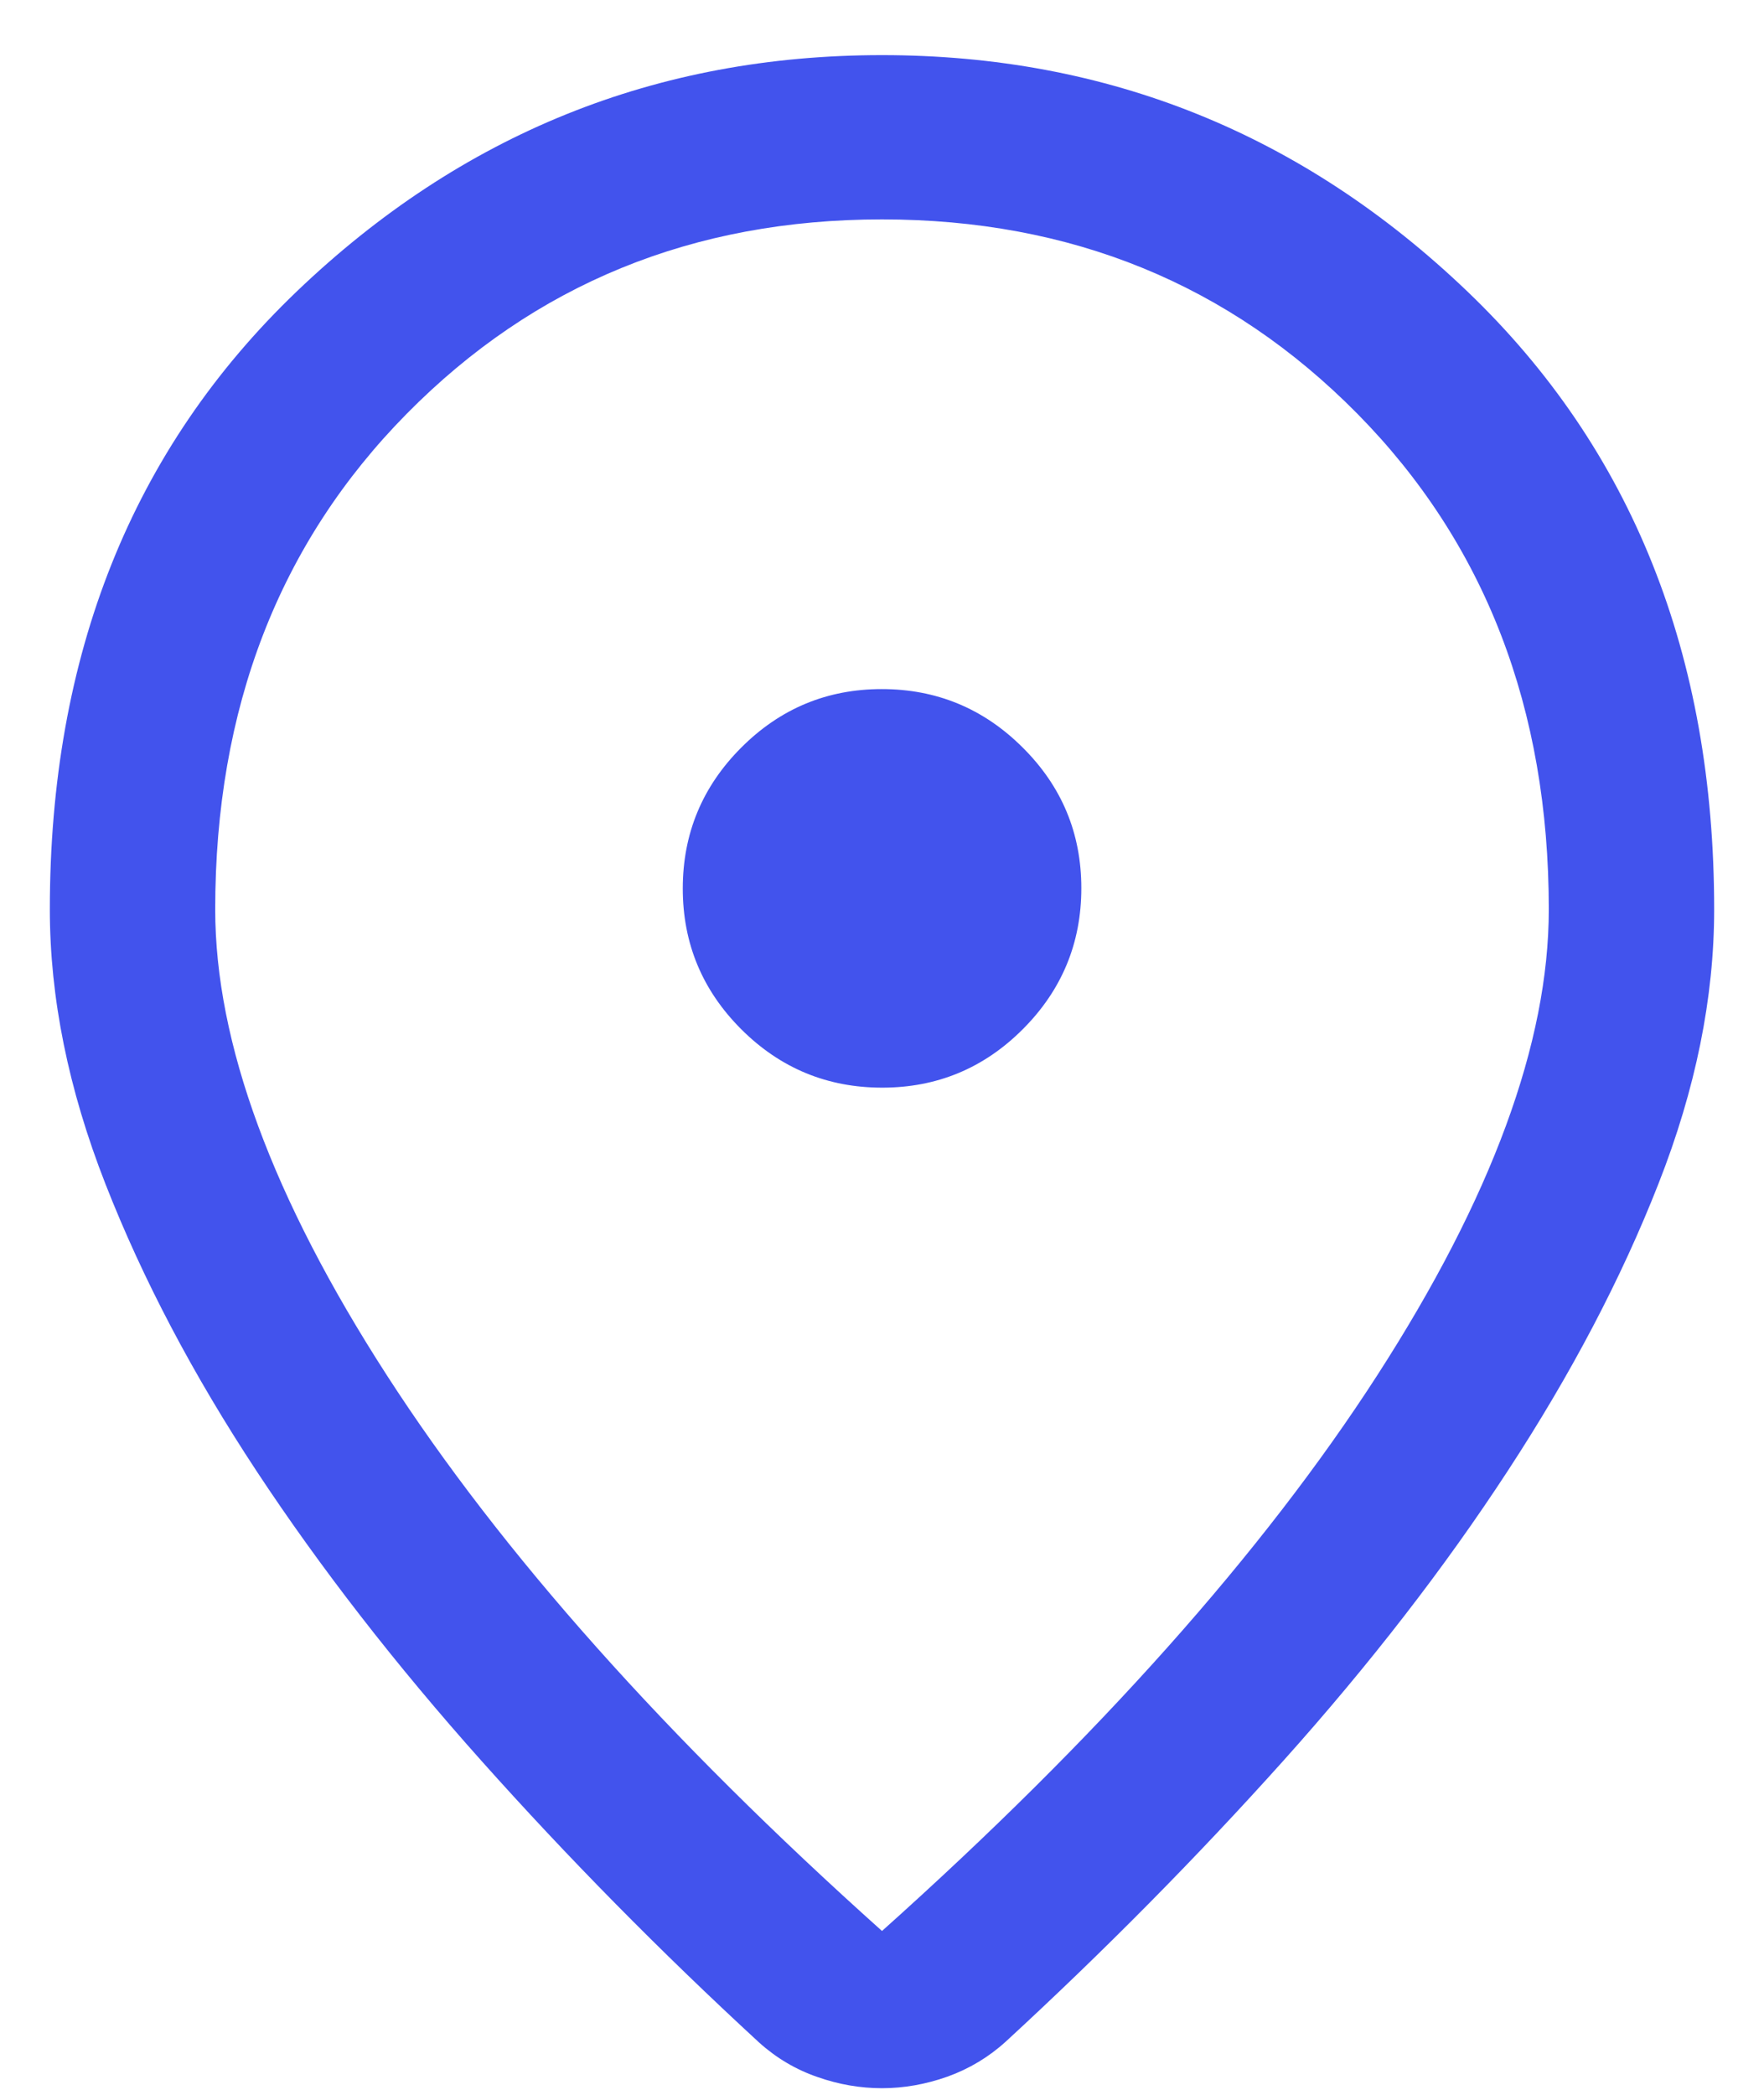 <svg width="16" height="19" viewBox="0 0 16 19" fill="none" xmlns="http://www.w3.org/2000/svg">
<path d="M8 17.514C9.957 15.762 11.454 14.082 12.492 12.474C13.529 10.866 14.048 9.457 14.048 8.248C14.048 6.425 13.469 4.926 12.311 3.752C11.152 2.578 9.716 1.99 8 1.99C6.285 1.99 4.848 2.578 3.69 3.752C2.531 4.926 1.952 6.425 1.952 8.248C1.952 9.457 2.471 10.866 3.509 12.474C4.547 14.082 6.044 15.762 8 17.514ZM8 18.94C7.805 18.94 7.61 18.907 7.416 18.839C7.221 18.772 7.044 18.668 6.887 18.527C5.989 17.7 5.15 16.848 4.368 15.972C3.586 15.096 2.906 14.22 2.328 13.344C1.751 12.469 1.294 11.601 0.957 10.74C0.62 9.88 0.452 9.049 0.452 8.248C0.452 5.94 1.199 4.072 2.692 2.643C4.185 1.214 5.954 0.5 8 0.5C10.046 0.5 11.816 1.214 13.309 2.643C14.802 4.072 15.548 5.94 15.548 8.248C15.548 9.049 15.38 9.879 15.043 10.736C14.707 11.593 14.251 12.461 13.677 13.339C13.103 14.218 12.425 15.094 11.643 15.967C10.86 16.84 10.021 17.69 9.123 18.517C8.968 18.658 8.791 18.764 8.594 18.835C8.396 18.905 8.198 18.94 8 18.94ZM8.002 9.865C8.499 9.865 8.925 9.688 9.278 9.334C9.631 8.98 9.808 8.554 9.808 8.056C9.808 7.558 9.631 7.133 9.276 6.78C8.922 6.427 8.496 6.25 7.998 6.25C7.501 6.25 7.076 6.427 6.722 6.782C6.369 7.136 6.193 7.562 6.193 8.059C6.193 8.557 6.37 8.982 6.724 9.336C7.078 9.689 7.504 9.865 8.002 9.865Z" fill="#4253ED"/>
</svg>
